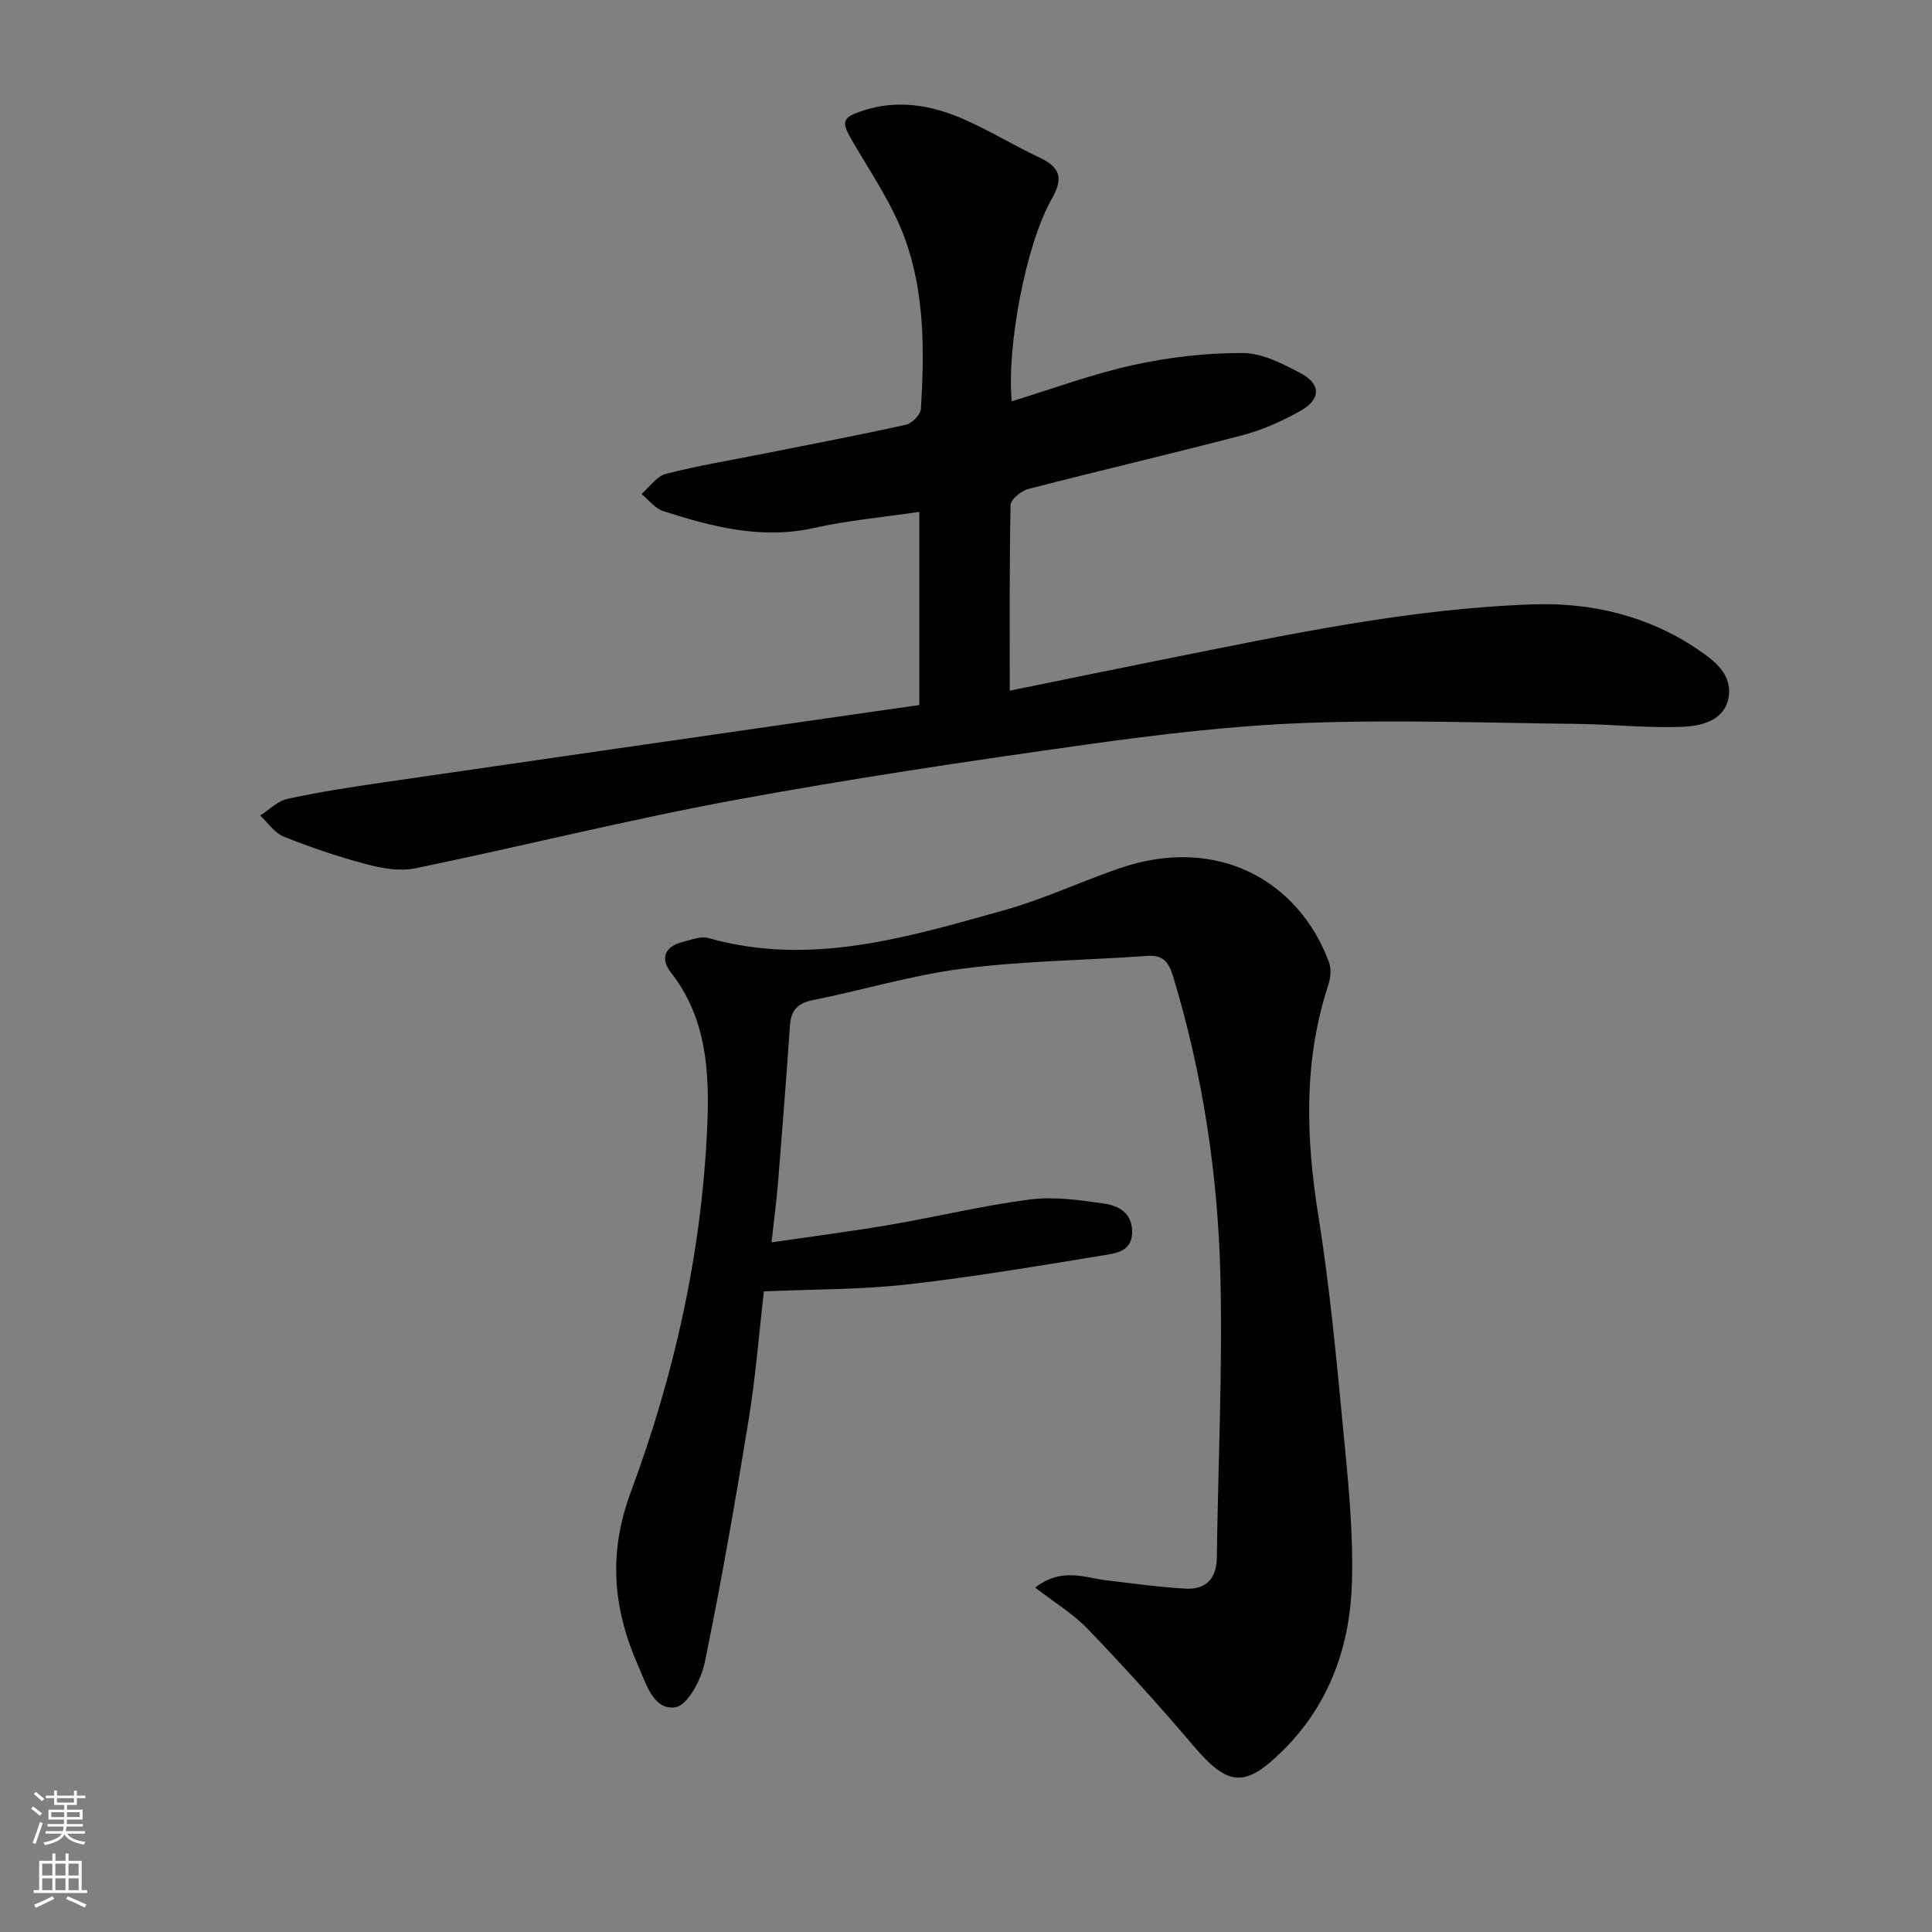 <svg enable-background="new 0 0 400 400" viewBox="0 0 400 400" xmlns="http://www.w3.org/2000/svg"><rect x="0" y="0" width="400" height="400" fill="#808080" stroke="none"/><path d="m214.33 328.7c5.49-4.28 10.22-2.04 14.88-1.49 5.42.63 10.85 1.4 16.29 1.7 4.19.23 6.37-2.06 6.43-6.43.26-19.3 1.19-38.62.75-57.9-.48-21.13-3.62-41.99-9.77-62.32-.88-2.91-1.97-4.6-5.38-4.35-12.72.91-25.53 1.02-38.15 2.63-10.49 1.33-20.74 4.45-31.15 6.54-3.11.63-4.46 2.11-4.67 5.17-.75 10.76-1.58 21.52-2.45 32.28-.32 3.92-.84 7.82-1.37 12.69 8.64-1.27 16.64-2.29 24.58-3.65 9.65-1.65 19.2-3.98 28.9-5.23 5-.64 10.27.1 15.33.84 2.88.42 5.77 1.79 5.85 5.73.08 4.08-3.14 4.53-5.72 4.95-13.59 2.22-27.18 4.53-40.85 6.07-9.56 1.08-19.25.98-29.68 1.44-.98 8.48-1.68 17.53-3.13 26.46-2.74 16.84-5.68 33.67-9.11 50.38-.72 3.51-3.53 8.85-6.04 9.25-4.56.73-6.05-4.78-7.71-8.51-5.23-11.78-6.3-23.3-1.56-36.04 9.06-24.35 14.71-49.71 15.83-75.76.47-11.05-.08-22.32-7.53-31.81-2.25-2.87-1.29-5.38 2.43-6.31 1.75-.44 3.74-1.26 5.31-.82 21.13 5.97 41.15-.14 61.12-5.72 8.13-2.27 15.87-5.9 23.87-8.67 20.42-7.09 37.27 2.57 43.51 19.36.51 1.37.36 3.24-.11 4.67-5.17 15.75-4.68 31.61-2.09 47.78 2.31 14.42 3.69 28.99 5.08 43.54 1.03 10.74 2.19 21.56 1.89 32.31-.36 13.07-4.51 25.15-14.1 34.74-8.08 8.09-11.53 7.73-18.9-.97-6.97-8.23-14.25-16.22-21.71-24-3.05-3.16-6.94-5.5-10.87-8.55z" fill="#010103"/><path d="m190.33 145.98c0-13.56 0-26.35 0-40-7.5 1.11-14.73 1.75-21.75 3.32-10.92 2.44-21.12-.22-31.28-3.49-1.7-.55-3-2.32-4.48-3.53 1.67-1.44 3.13-3.68 5.04-4.17 6.73-1.73 13.62-2.86 20.45-4.22 9.77-1.95 19.55-3.8 29.27-5.96 1.26-.28 3.02-2.09 3.09-3.28.71-11.83.79-23.81-3.24-35.04-2.53-7.06-6.91-13.5-10.75-20.05-2.57-4.39-2.57-5.18 2.14-6.7 7-2.27 13.88-1.12 20.4 1.69 5.48 2.36 10.61 5.53 16.02 8.08 4.23 1.99 4.97 4.23 2.54 8.5-5.42 9.52-9.37 30.7-8.31 41.95 8.45-2.58 16.7-5.65 25.23-7.52 7.38-1.62 15.07-2.5 22.61-2.47 4.02.01 8.27 2.21 12 4.2 4.27 2.28 4.18 5.4-.16 7.83-3.73 2.09-7.76 3.9-11.88 4.98-14.75 3.87-29.61 7.32-44.38 11.14-1.46.38-3.64 2.16-3.66 3.33-.26 12.64-.17 25.28-.17 38.43 11-2.24 21.51-4.42 32.04-6.52 25.24-5.03 50.47-10.48 76.28-11.35 12.07-.41 23.82 2.33 34.1 9.31 3.48 2.36 7.19 5.17 6.41 9.9-.79 4.78-5.49 5.94-9.29 6.12-7.25.34-14.55-.49-21.83-.58-18.77-.21-37.56-.9-56.3-.21-15.24.56-30.48 2.37-45.6 4.49-24.49 3.44-48.96 7.08-73.27 11.58-22 4.07-43.74 9.53-65.66 14.04-3.24.67-6.97-.02-10.26-.9-5.76-1.53-11.44-3.47-16.97-5.68-1.89-.76-3.25-2.87-4.85-4.36 1.88-1.19 3.63-3.01 5.68-3.45 6.48-1.41 13.06-2.42 19.64-3.38 32.21-4.69 64.42-9.32 96.63-13.96 4.76-.7 9.52-1.36 14.52-2.07z" fill="#010103"/><g fill="#fbfcfa"><path d="m6.44 374.46.42-.45c.65.47 1.27.95 1.85 1.44l-.45.49c-.65-.56-1.25-1.06-1.82-1.48m.93 7.33-.63-.26c.55-1.36 1.05-2.8 1.53-4.33.19.1.38.19.59.27-.47 1.29-.96 2.73-1.49 4.32m-.38-10.38.44-.42c.43.34 1.01.82 1.74 1.44l-.49.49c-.53-.51-1.09-1.01-1.69-1.51m2.5.35h1.72v-1.04h.59v1.04h3.52v-1.04h.59v1.04h1.75v.53h-1.75v1.42h-2.03v.97h3.22v2.03h-3.24c0 .35-.01.66-.03.93h3.32v.53h-3.37c-.03.27-.08.58-.15.94h3.96v.53h-3.71c.67.92 1.93 1.48 3.79 1.68-.13.24-.23.44-.29.59-2.13-.38-3.48-1.08-4.04-2.12-.43.97-1.77 1.72-4.03 2.23-.09-.19-.2-.37-.33-.55 2.1-.42 3.37-1.03 3.81-1.83h-3.36v-.53h3.58c.08-.29.13-.61.16-.94h-3.33v-.53h3.39c.02-.27.04-.58.04-.93h-3.23v-2.03h3.25v-.97h-2.07v-1.42h-1.73zm1.12 3.44v1h2.65c.01-.3.02-.44.01-.4v-.25-.35zm1.19-2h3.52v-.91h-3.52zm4.71 2h-2.63v.59c0 .15-.01.28-.01.4h2.64z"/><path d="m13.56 383.74h.63v1.52h2.72v6.07h1.13v.6h-11.06v-.6h1.13v-6.07h2.73v-1.52h.63v1.52h2.1v-1.52zm-2.69 8.83.38.56c-1.24.63-2.53 1.25-3.85 1.85-.1-.21-.21-.42-.34-.63 1.37-.55 2.63-1.15 3.81-1.78m-2.13-4.27h2.1v-2.45h-2.1zm0 3.04h2.1v-2.46h-2.1zm2.72-3.04h2.1v-2.45h-2.1zm0 3.04h2.1v-2.46h-2.1zm6.07 3.6c-1.41-.71-2.7-1.3-3.86-1.78l.35-.56c1.45.62 2.75 1.19 3.88 1.72zm-1.25-9.09h-2.1v2.45h2.1zm-2.09 5.49h2.1v-2.46h-2.1z"/></g></svg>